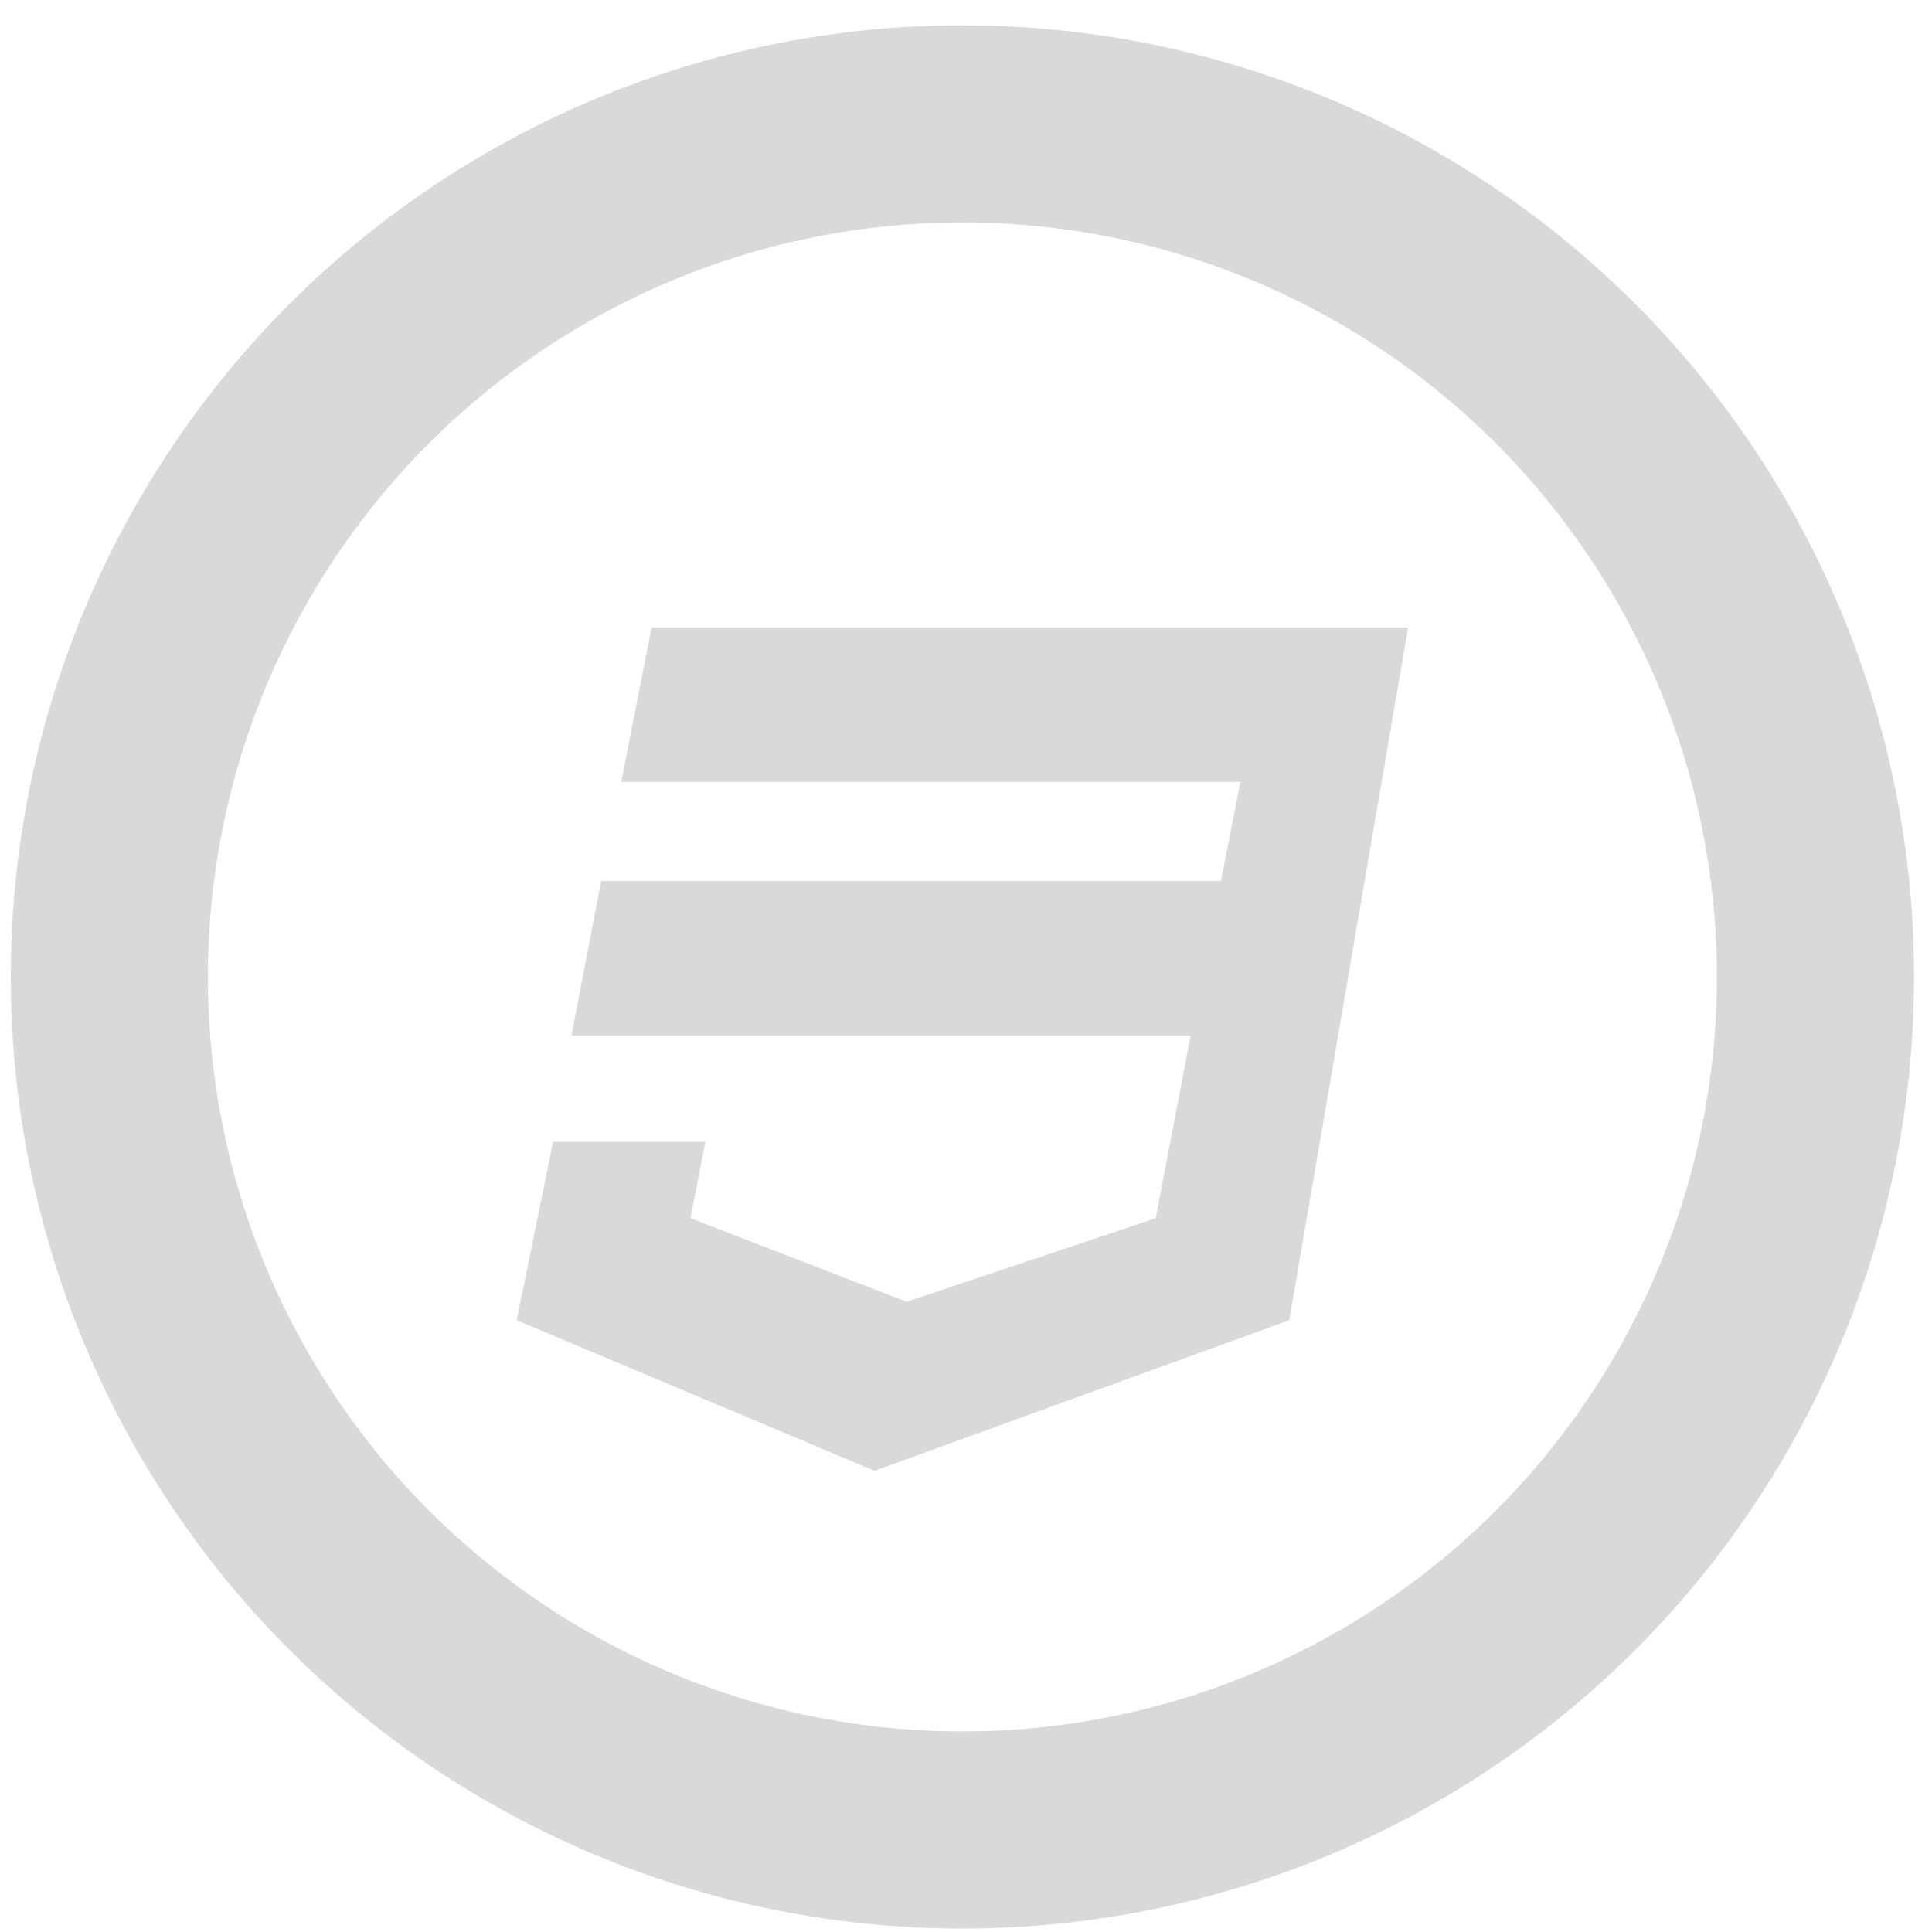 <svg width="49" height="49" viewBox="0 0 49 49" fill="none" xmlns="http://www.w3.org/2000/svg">
<circle cx="24.409" cy="24.777" r="21.636" stroke="#D9D9D9" stroke-width="5"/>
<path d="M35.713 15.917L32.698 33.484L22.18 37.303L13.104 33.484L14.027 28.959H17.89L17.513 30.897L22.995 33.017L29.311 30.897L30.197 26.262H14.493L15.247 22.347H30.965L31.459 19.831H15.756L16.524 15.917H35.713Z" fill="#D9D9D9"/>
</svg>
